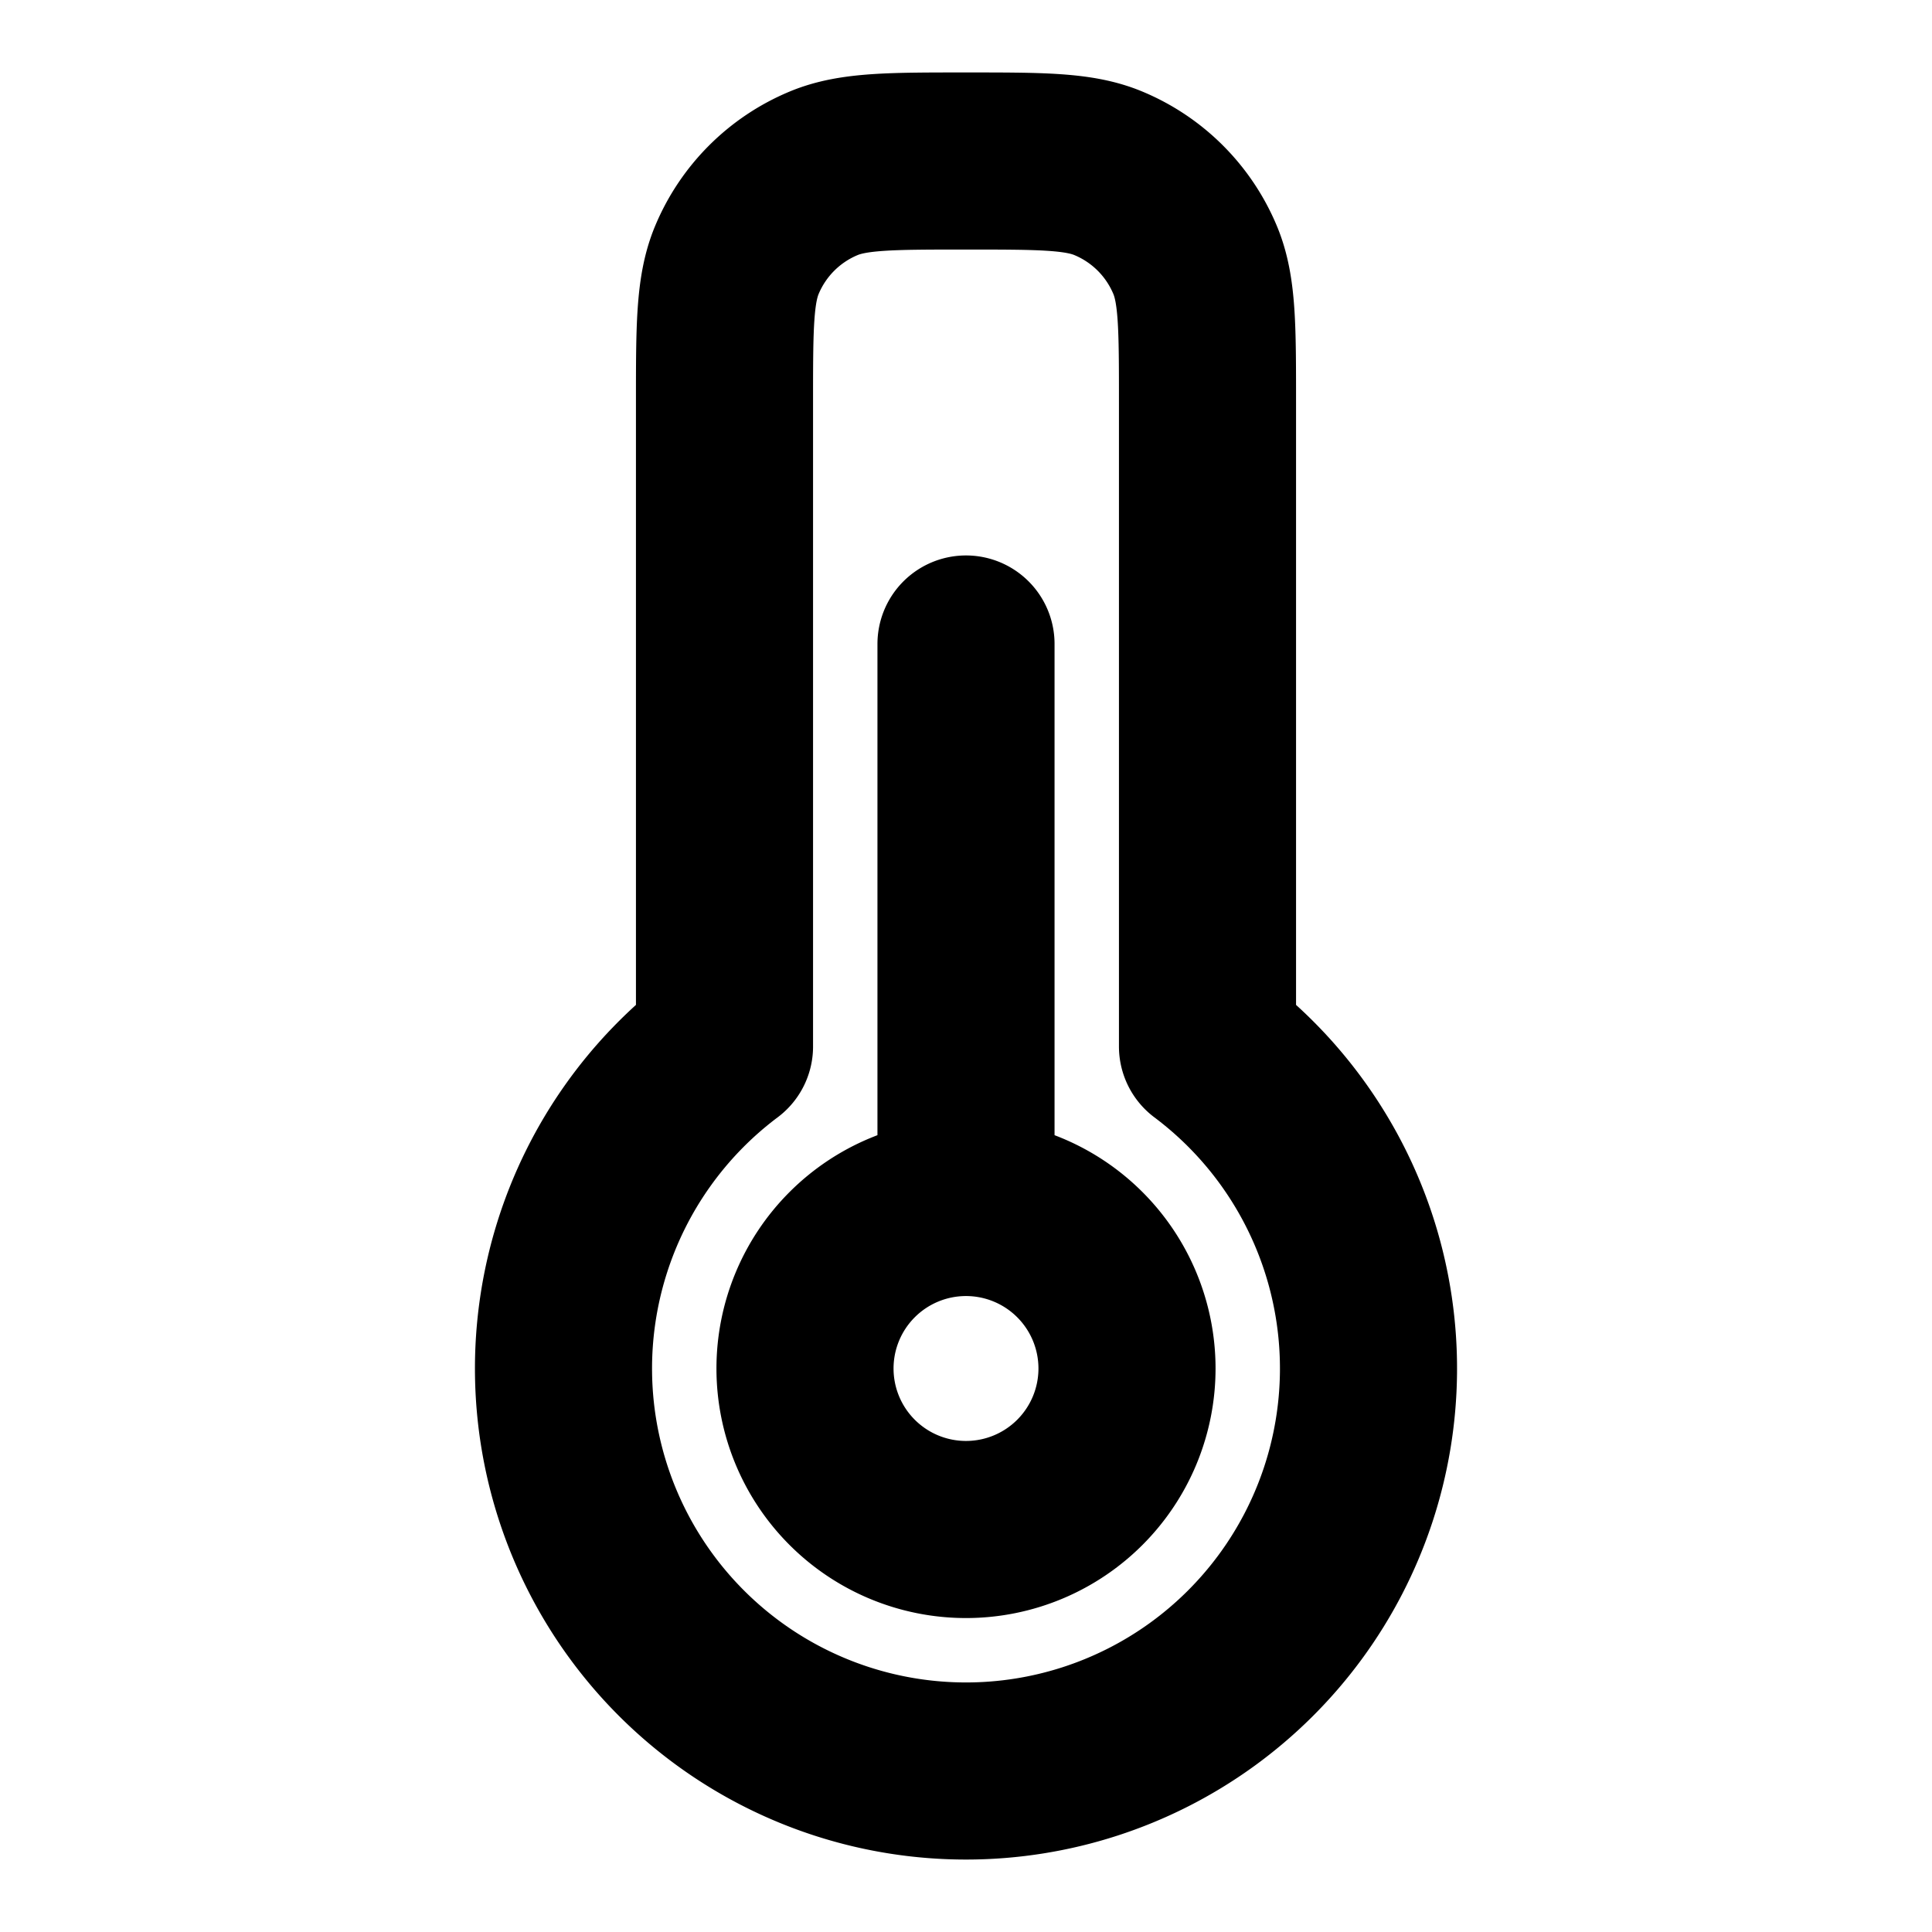<svg xmlns="http://www.w3.org/2000/svg" width="32" height="32" viewBox="0 0 24 24">
  <g fill="none"
     stroke="hsl(240 47% 13%)"
     stroke-linecap="round"
     stroke-linejoin="round"
     stroke-width="2.2"
     color="currentColor">
    <path d="M12 22a5 5 0 0 0 3-9V5c0-.932 0-1.398-.152-1.766a2 2 0 0 0-1.082-1.082C13.4 2 12.932 2 12 2s-1.399 0-1.766.152a2 2 0 0 0-1.082 1.082C9 3.602 9 4.068 9 5v8a5 5 0 0 0 3 9" />
    <path d="M12 15a2 2 0 1 0 0 4a2 2 0 0 0 0-4m0 0V8" />
  </g>
</svg>